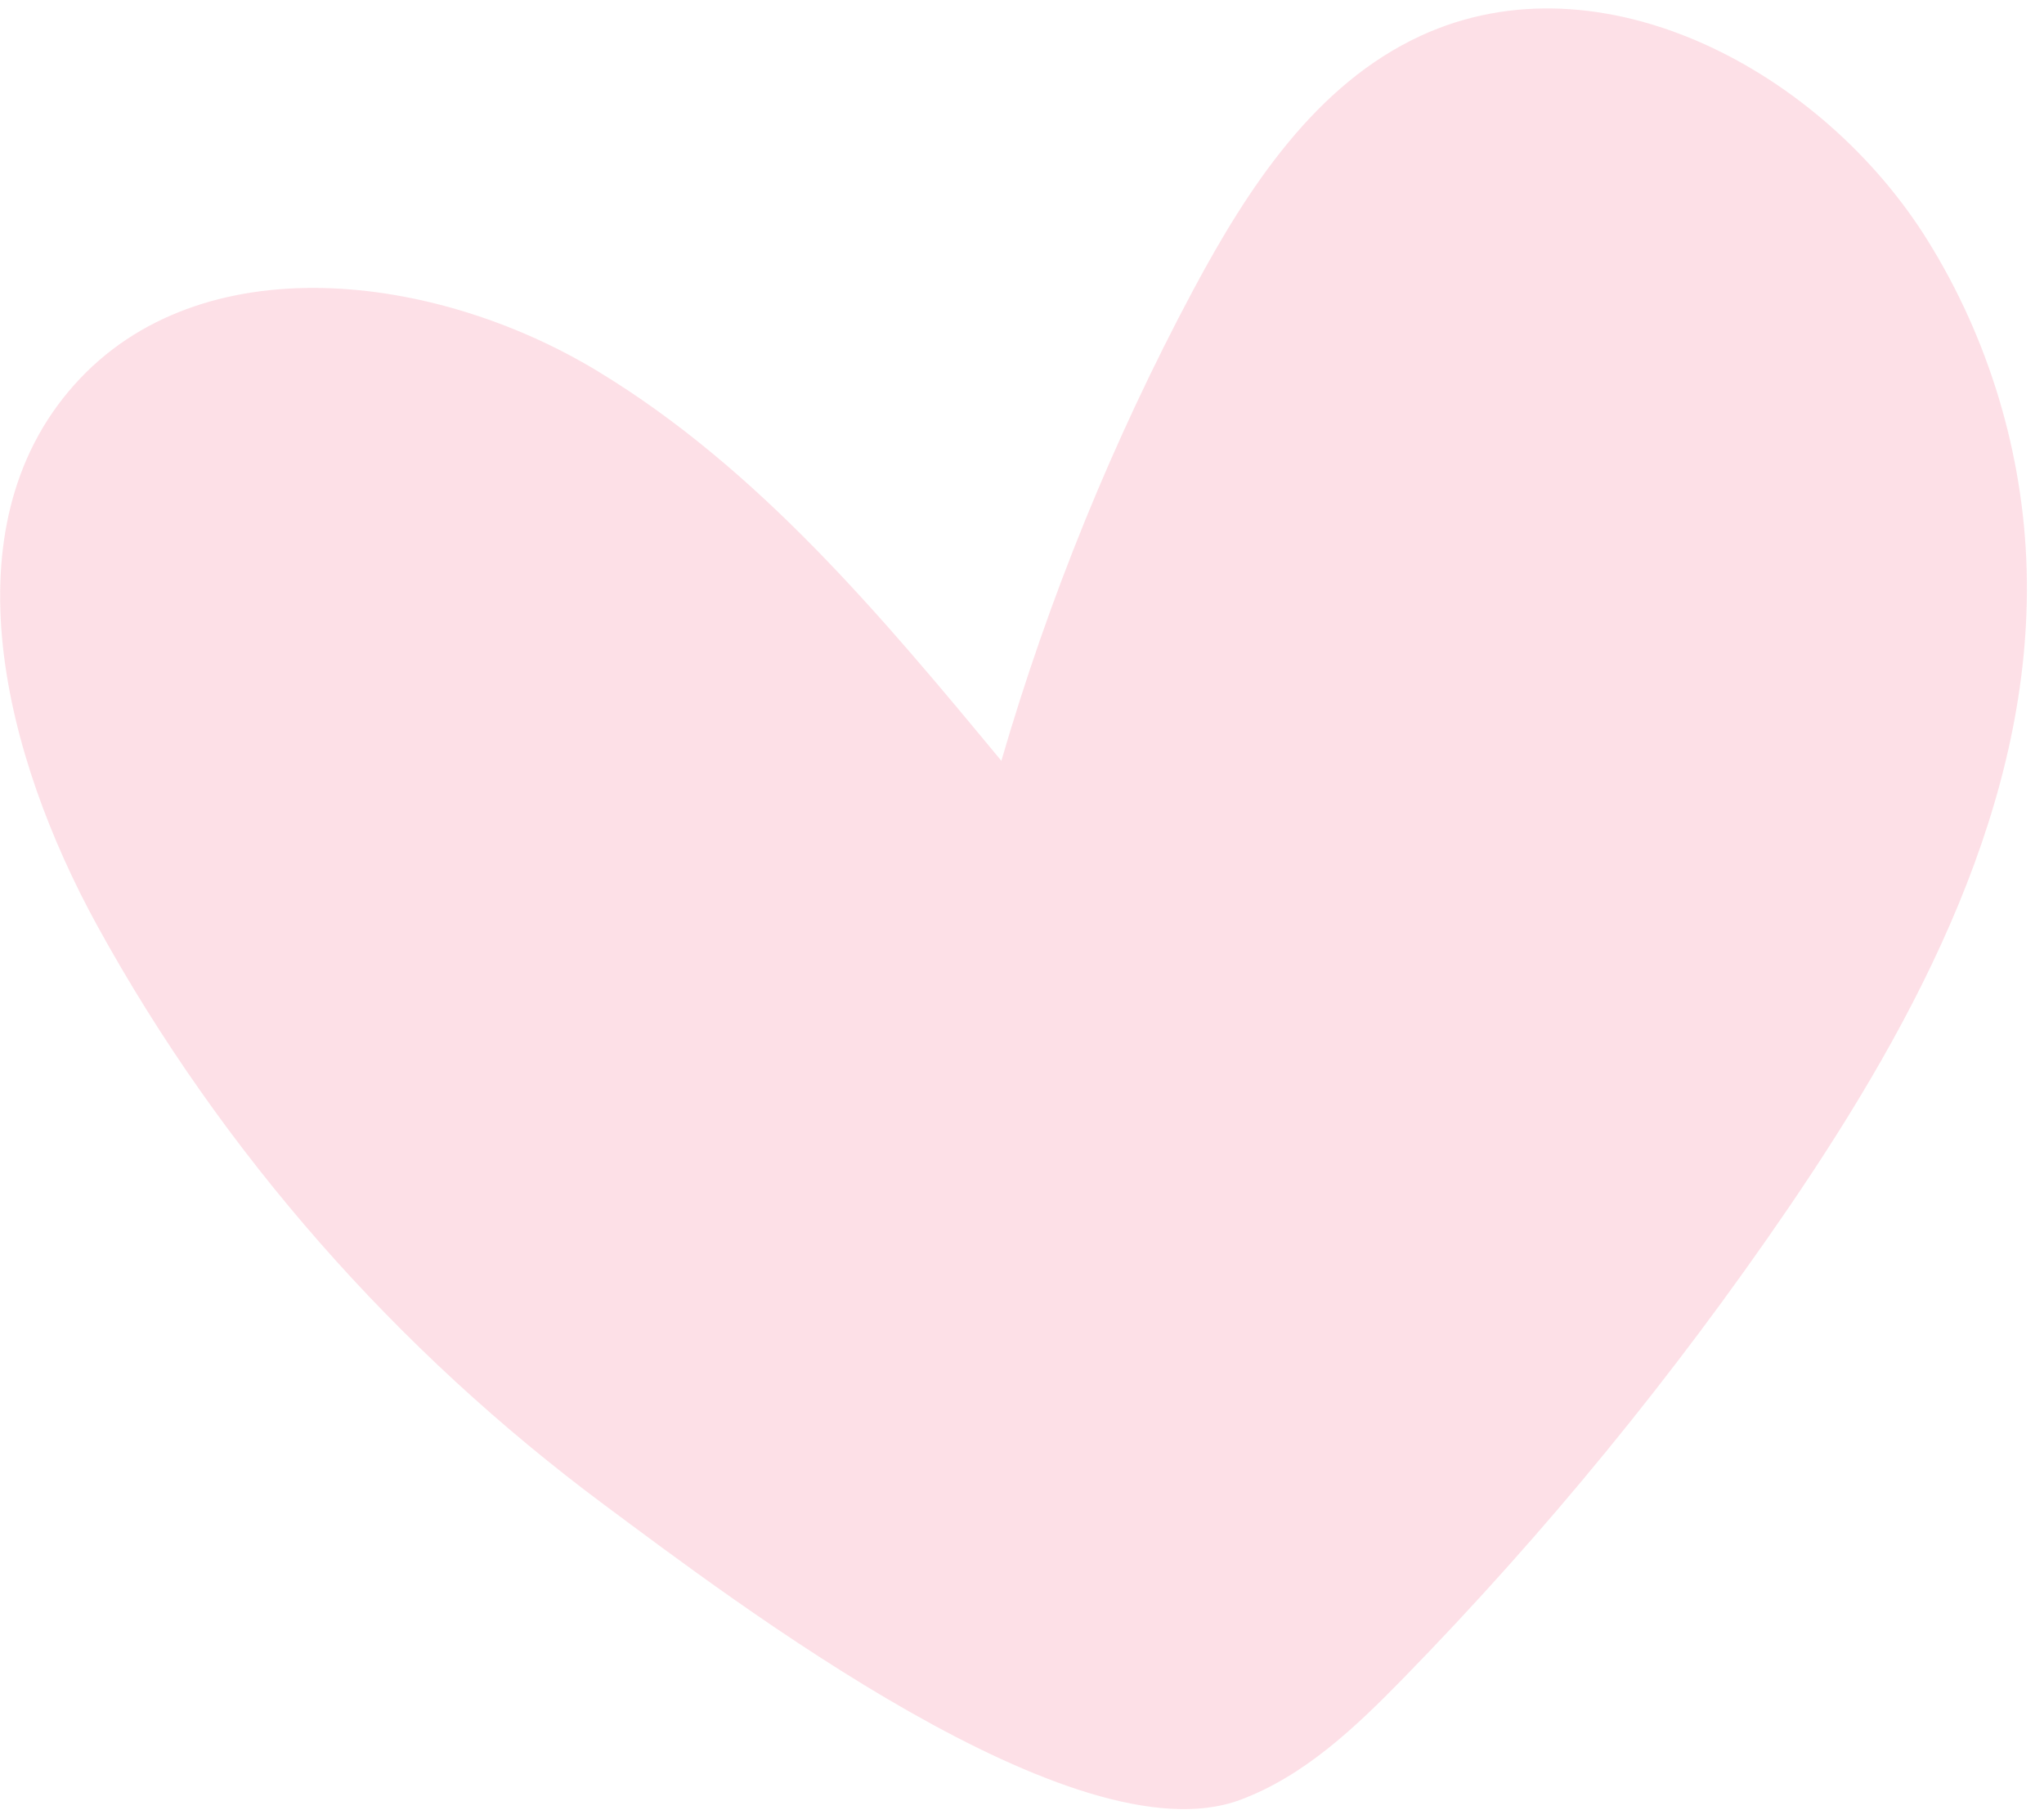 <svg width="91" height="81" viewBox="0 0 91 81" fill="none" xmlns="http://www.w3.org/2000/svg">
<path opacity="0.25" d="M4.333 41.222C0.201 33.697 -2.406 23.548 3.301 17.141C8.914 10.831 19.384 12.143 26.605 16.525C33.764 20.859 39.243 27.428 44.581 33.875C46.693 26.618 49.561 19.587 53.123 12.913C55.553 8.369 58.563 3.76 63.244 1.597C71.302 -2.128 81.135 3.169 85.823 10.71C88.549 15.092 90.087 20.211 90.228 25.37C90.511 35.641 85.417 45.287 79.623 53.781C74.531 61.243 68.787 68.261 62.476 74.725C60.347 76.906 58.063 79.081 55.206 80.141C47.875 82.858 32.72 71.323 26.911 67.007C17.671 60.142 9.879 51.318 4.333 41.222Z" fill="#F00E46" fill-opacity="0.5"/>
</svg>
